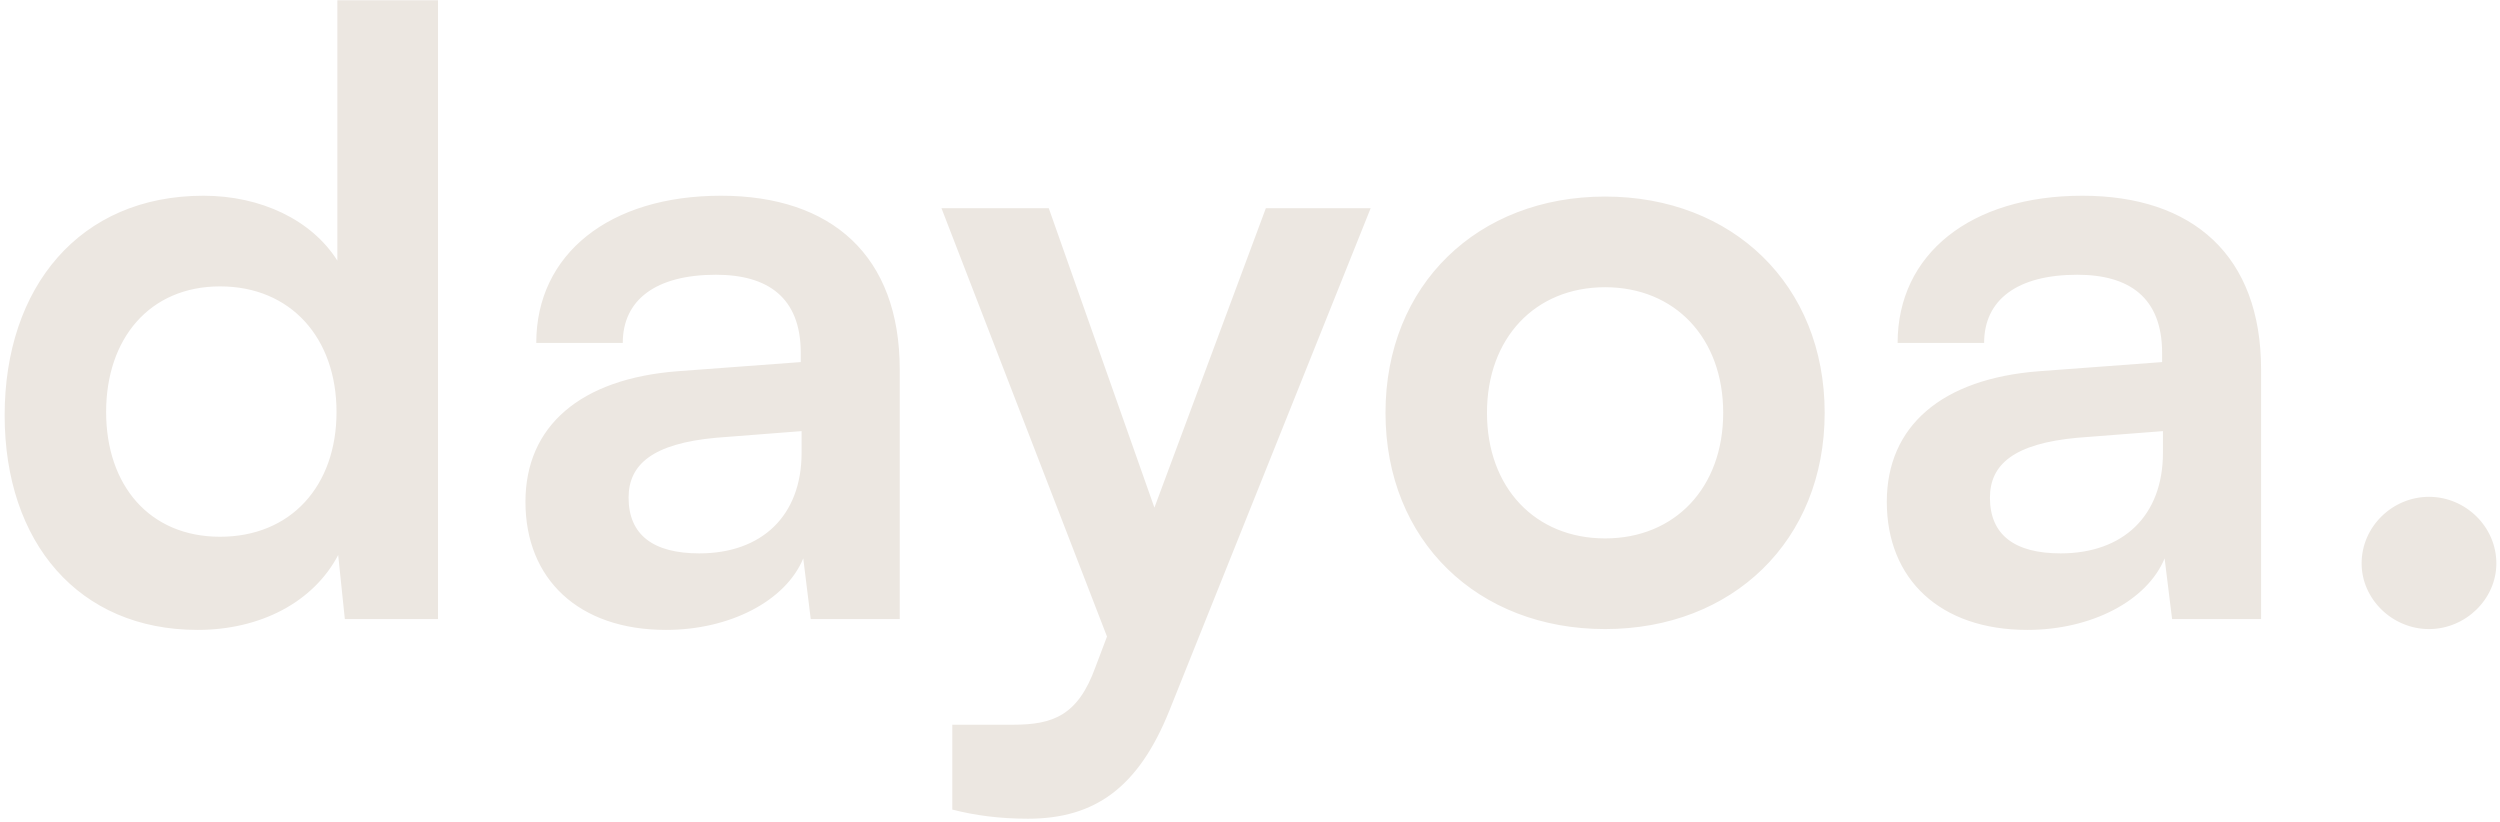 <svg width="529" height="174" viewBox="0 0 529 174" fill="none" xmlns="http://www.w3.org/2000/svg">
<g style="mix-blend-mode:difference">
<path d="M41.816 133.288C16.648 133.288 0.984 114.808 0.984 87.88C0.984 60.776 16.824 41.416 43.048 41.416C55.192 41.416 65.928 46.52 71.384 55.144V0.056H92.68V131H72.968L71.56 117.448C66.28 127.48 55.016 133.288 41.816 133.288ZM46.568 113.576C61.528 113.576 71.208 102.84 71.208 87.176C71.208 71.512 61.528 60.6 46.568 60.6C31.608 60.6 22.456 71.688 22.456 87.176C22.456 102.664 31.608 113.576 46.568 113.576ZM140.929 133.288C122.449 133.288 111.185 122.552 111.185 106.184C111.185 90.168 122.801 80.136 143.393 78.552L169.441 76.616V74.68C169.441 62.888 162.401 58.136 151.489 58.136C138.817 58.136 131.777 63.416 131.777 72.568H113.473C113.473 53.736 128.961 41.416 152.545 41.416C175.953 41.416 190.385 54.088 190.385 78.2V131H171.553L169.969 118.152C166.273 127.128 154.481 133.288 140.929 133.288ZM147.969 117.096C161.169 117.096 169.617 109.176 169.617 95.8V91.224L151.489 92.632C138.113 93.864 133.009 98.264 133.009 105.304C133.009 113.224 138.289 117.096 147.969 117.096ZM201.504 171.304V153.352H214.352C222.8 153.352 228.08 151.416 231.776 141.208L234.24 134.696L199.216 44.056H221.92L244.272 107.416L267.856 44.056H290.032L247.44 150.36C240.928 166.552 231.776 173.24 217.52 173.24C211.536 173.24 206.256 172.536 201.504 171.304ZM293.172 87.352C293.172 60.248 312.708 41.592 339.636 41.592C366.564 41.592 386.1 60.248 386.1 87.352C386.1 114.456 366.564 133.112 339.636 133.112C312.708 133.112 293.172 114.456 293.172 87.352ZM314.644 87.352C314.644 103.192 324.852 113.928 339.636 113.928C354.42 113.928 364.628 103.192 364.628 87.352C364.628 71.512 354.42 60.776 339.636 60.776C324.852 60.776 314.644 71.512 314.644 87.352ZM428.991 133.288C410.511 133.288 399.247 122.552 399.247 106.184C399.247 90.168 410.863 80.136 431.455 78.552L457.503 76.616V74.68C457.503 62.888 450.463 58.136 439.551 58.136C426.879 58.136 419.839 63.416 419.839 72.568H401.535C401.535 53.736 417.023 41.416 440.607 41.416C464.015 41.416 478.447 54.088 478.447 78.2V131H459.615L458.031 118.152C454.335 127.128 442.543 133.288 428.991 133.288ZM436.031 117.096C449.231 117.096 457.679 109.176 457.679 95.8V91.224L439.551 92.632C426.175 93.864 421.071 98.264 421.071 105.304C421.071 113.224 426.351 117.096 436.031 117.096ZM513.973 133.112C506.229 133.112 499.717 126.776 499.717 119.208C499.717 111.464 506.229 105.128 513.973 105.128C521.717 105.128 528.229 111.464 528.229 119.208C528.229 126.776 521.717 133.112 513.973 133.112Z" fill="#ECE7E1"/>
</g>
</svg>
